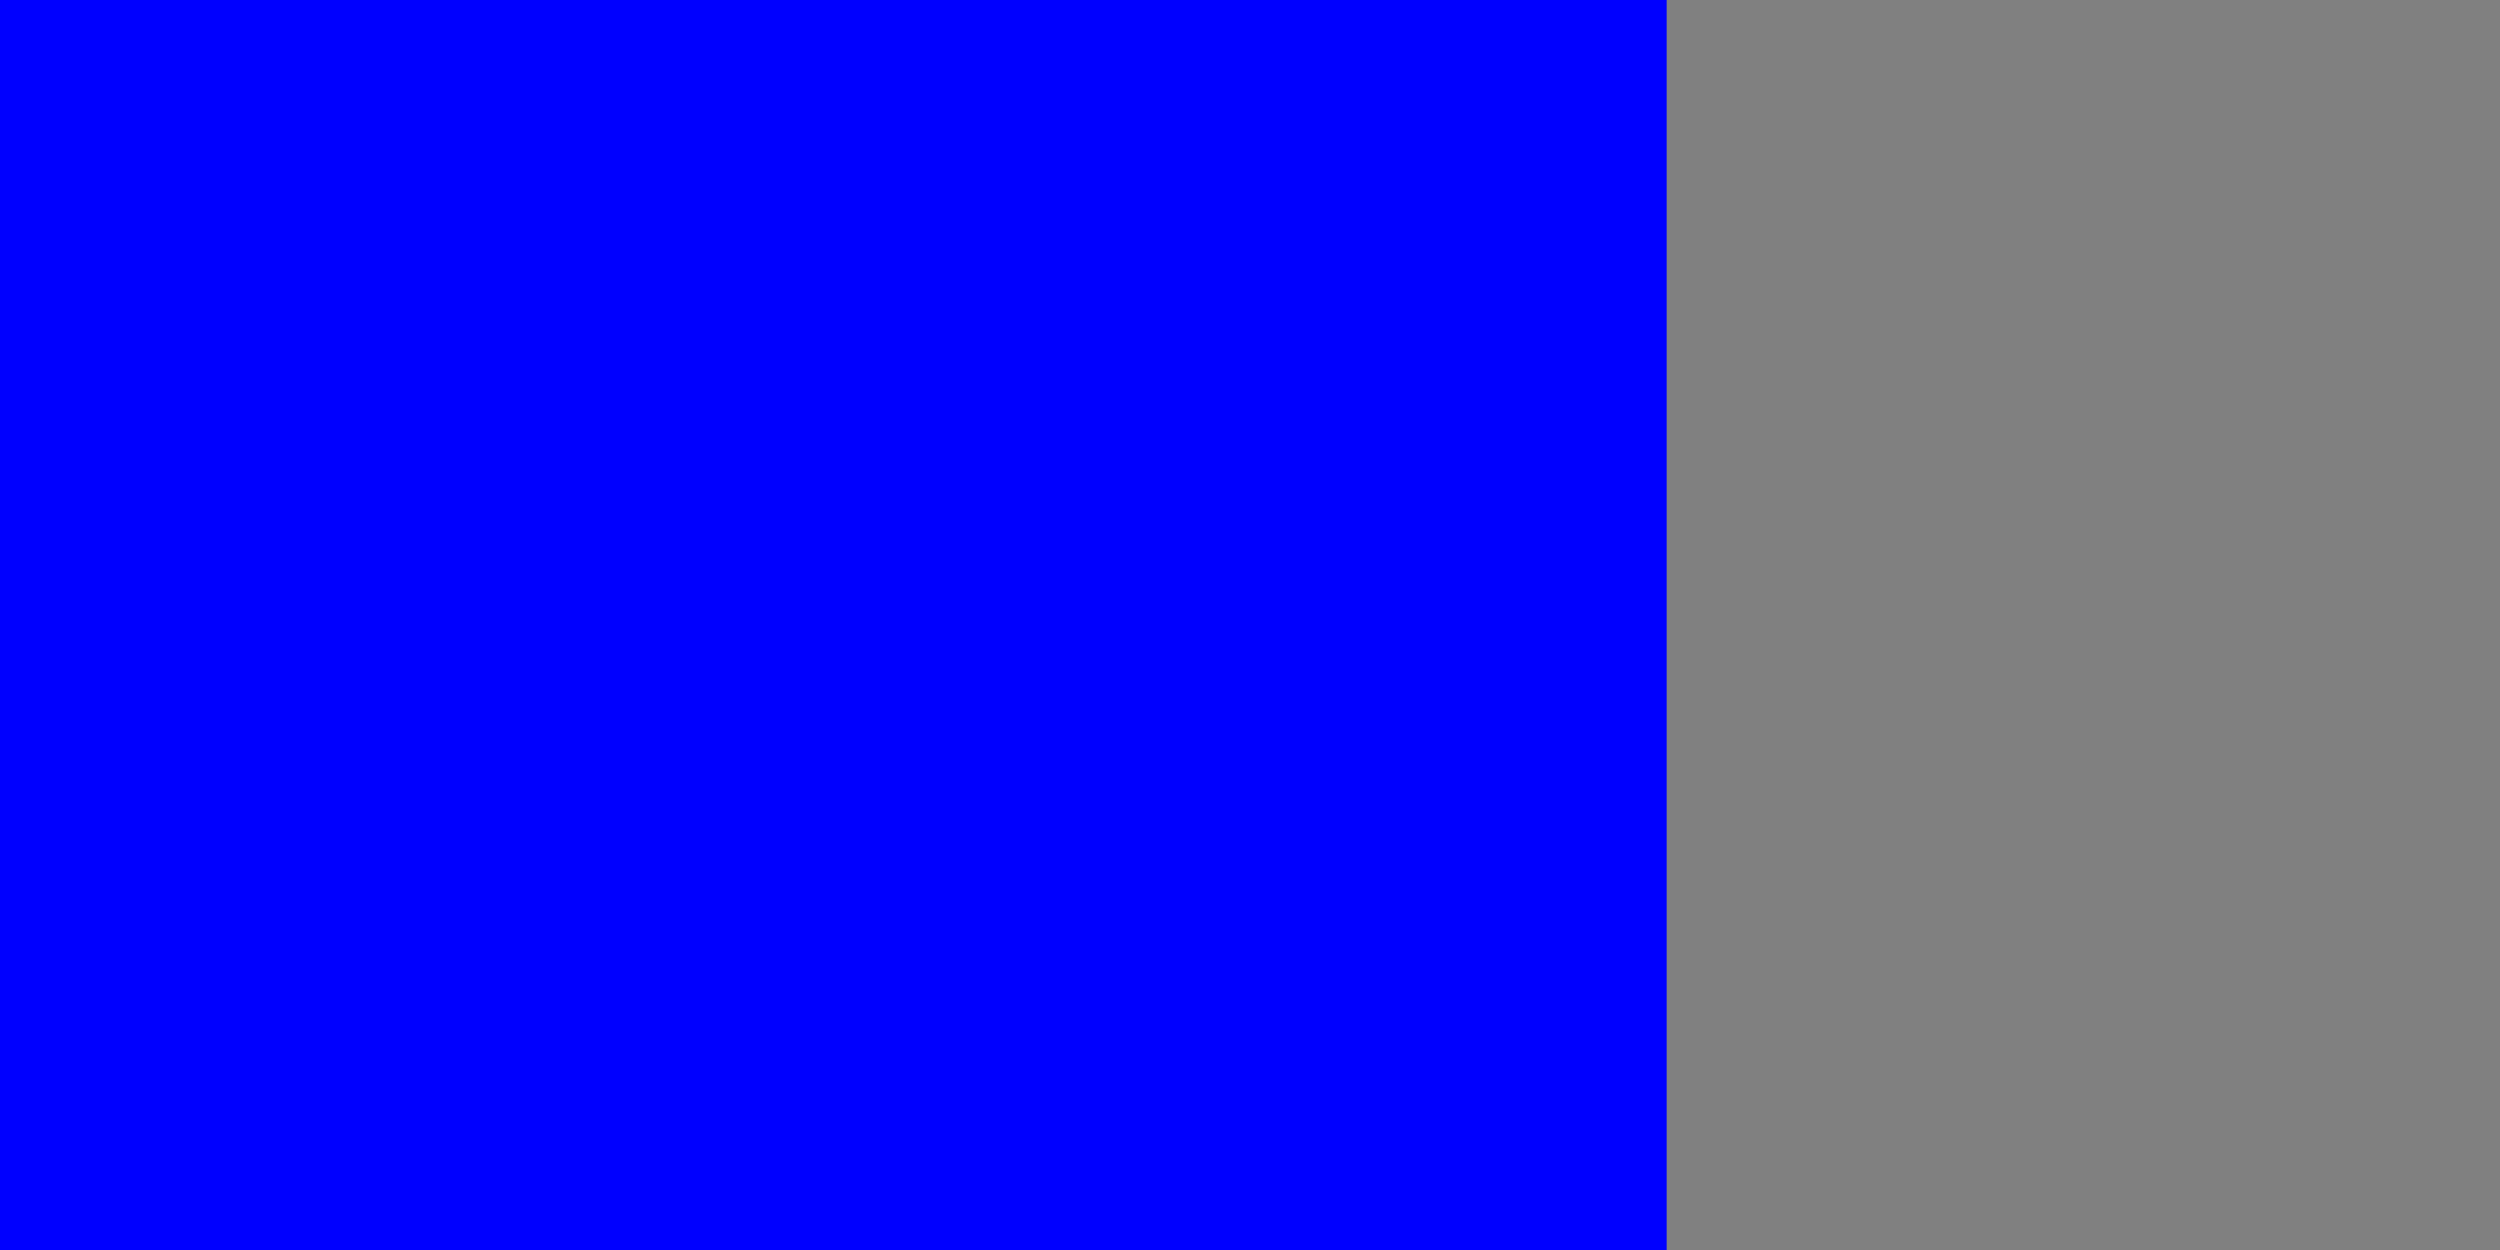 <?xml version="1.0" encoding="UTF-8" standalone="no"?>
<!-- Created with Inkscape (http://www.inkscape.org/) -->

<svg
   width="240"
   height="120"
   viewBox="0 0 63.5 31.75"
   version="1.1"
   id="svg5"
   sodipodi:docname="d3gui-cst-tl-wide.svg"
   inkscape:version="1.2.2 (b0a8486541, 2022-12-01)"
   xmlns:inkscape="http://www.inkscape.org/namespaces/inkscape"
   xmlns:sodipodi="http://sodipodi.sourceforge.net/DTD/sodipodi-0.dtd"
   xmlns="http://www.w3.org/2000/svg"
   xmlns:svg="http://www.w3.org/2000/svg">
  <sodipodi:namedview
     id="namedview7"
     pagecolor="#ffffff"
     bordercolor="#666666"
     borderopacity="1.0"
     inkscape:showpageshadow="2"
     inkscape:pageopacity="0.0"
     inkscape:pagecheckerboard="0"
     inkscape:deskcolor="#d1d1d1"
     inkscape:document-units="mm"
     showgrid="true"
     inkscape:zoom="4"
     inkscape:cx="21.125"
     inkscape:cy="95.375"
     inkscape:window-width="2560"
     inkscape:window-height="1384"
     inkscape:window-x="0"
     inkscape:window-y="33"
     inkscape:window-maximized="1"
     inkscape:current-layer="layer1">
    <inkscape:grid
       type="xygrid"
       id="grid113"
       originx="0"
       originy="0" />
  </sodipodi:namedview>
  <defs
     id="defs2" />
  <g
     inkscape:label="Layer 1"
     inkscape:groupmode="layer"
     id="layer1">
    <rect
       style="fill:#808080;fill-opacity:1;stroke:#dfdfdf;stroke-width:0;stroke-dasharray:none;stroke-dashoffset:0"
       id="rect111"
       width="63.5"
       height="31.75"
       x="5.1748577e-07"
       y="5.1748583e-07" />
    <rect
       style="fill:#0000ff;fill-opacity:1;stroke:#dfdfdf;stroke-width:0;stroke-dasharray:none;stroke-dashoffset:0"
       id="rect954"
       width="42.333"
       height="31.75"
       x="5.6509089e-07"
       y="5.6509089e-07" />
  </g>
</svg>
